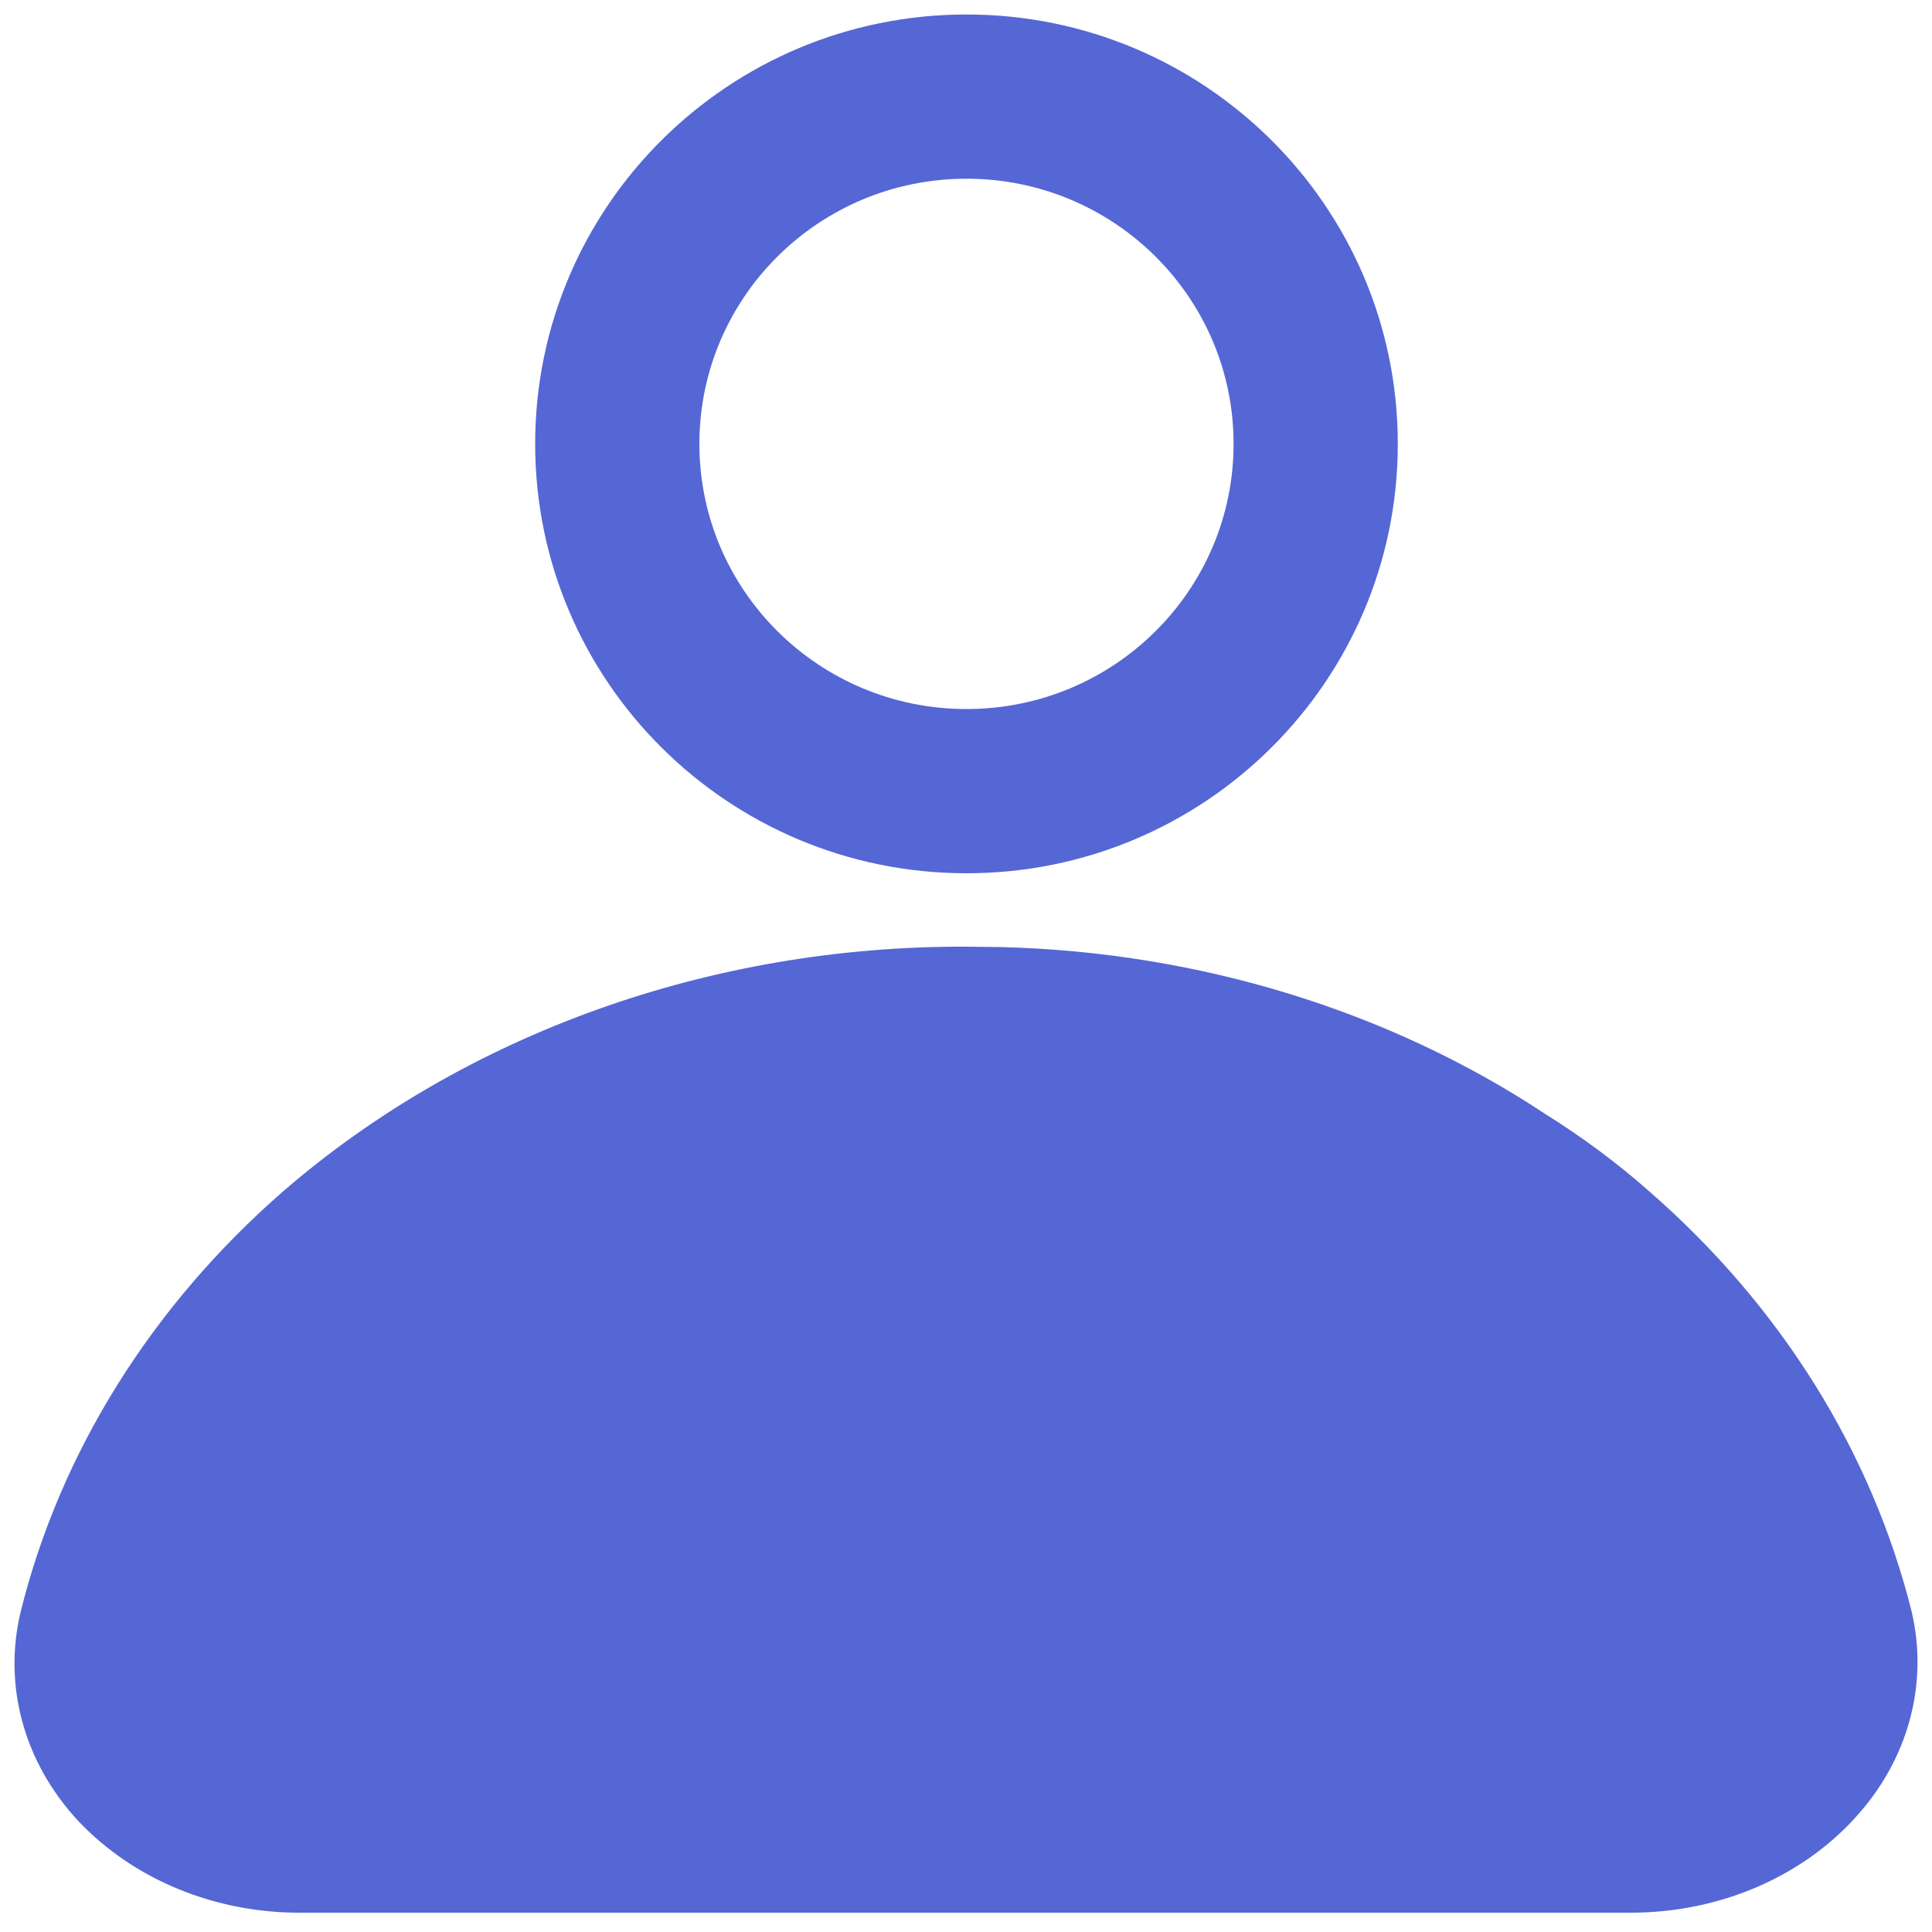 <?xml version="1.0" encoding="UTF-8"?>
<svg width="20px" height="20px" viewBox="0 0 20 20" version="1.1" xmlns="http://www.w3.org/2000/svg" xmlns:xlink="http://www.w3.org/1999/xlink">
    <title>from-choreo-app-icon</title>
    <g id="Apps" stroke="none" stroke-width="1" fill="none" fill-rule="evenodd">
        <g id="apps-create-API" transform="translate(-614, -390)" fill="#5567D5" fill-rule="nonzero">
            <g id="create" transform="translate(504, 176)">
                <g id="Card/Mode/Default" transform="translate(72, 176)">
                    <g id="Icon/20/Develope" transform="translate(38, 38)">
                        <path d="M10.003,9.8 L10.358,9.804 C12.399,9.854 14.375,10.459 15.995,11.531 C16.383,11.773 16.747,12.044 17.078,12.337 C18.436,13.523 19.377,15.03 19.79,16.686 C19.966,17.44 19.75,18.223 19.204,18.818 C18.64,19.439 17.786,19.8 16.885,19.8 L16.885,19.8 L3.136,19.8 C2.237,19.81 1.381,19.46 0.804,18.844 C0.245,18.239 0.029,17.442 0.216,16.676 C0.627,15.03 1.568,13.523 2.928,12.335 C4.817,10.7 7.362,9.789 10.003,9.8 L10.003,9.8 Z M10.005,0.15 C12.47,0.15 14.47,2.139 14.47,4.595 C14.47,7.051 12.47,9.04 10.005,9.04 C7.54,9.04 5.54,7.051 5.54,4.595 C5.54,2.139 7.54,0.15 10.005,0.15 Z M10.005,1.85 C8.477,1.85 7.24,3.08 7.24,4.595 C7.24,6.11 8.477,7.34 10.005,7.34 C11.533,7.34 12.77,6.11 12.77,4.595 C12.77,3.08 11.533,1.85 10.005,1.85 Z" id="Combined-Shape"></path>
                    </g>
                </g>
            </g>
        </g>
    </g>
</svg>